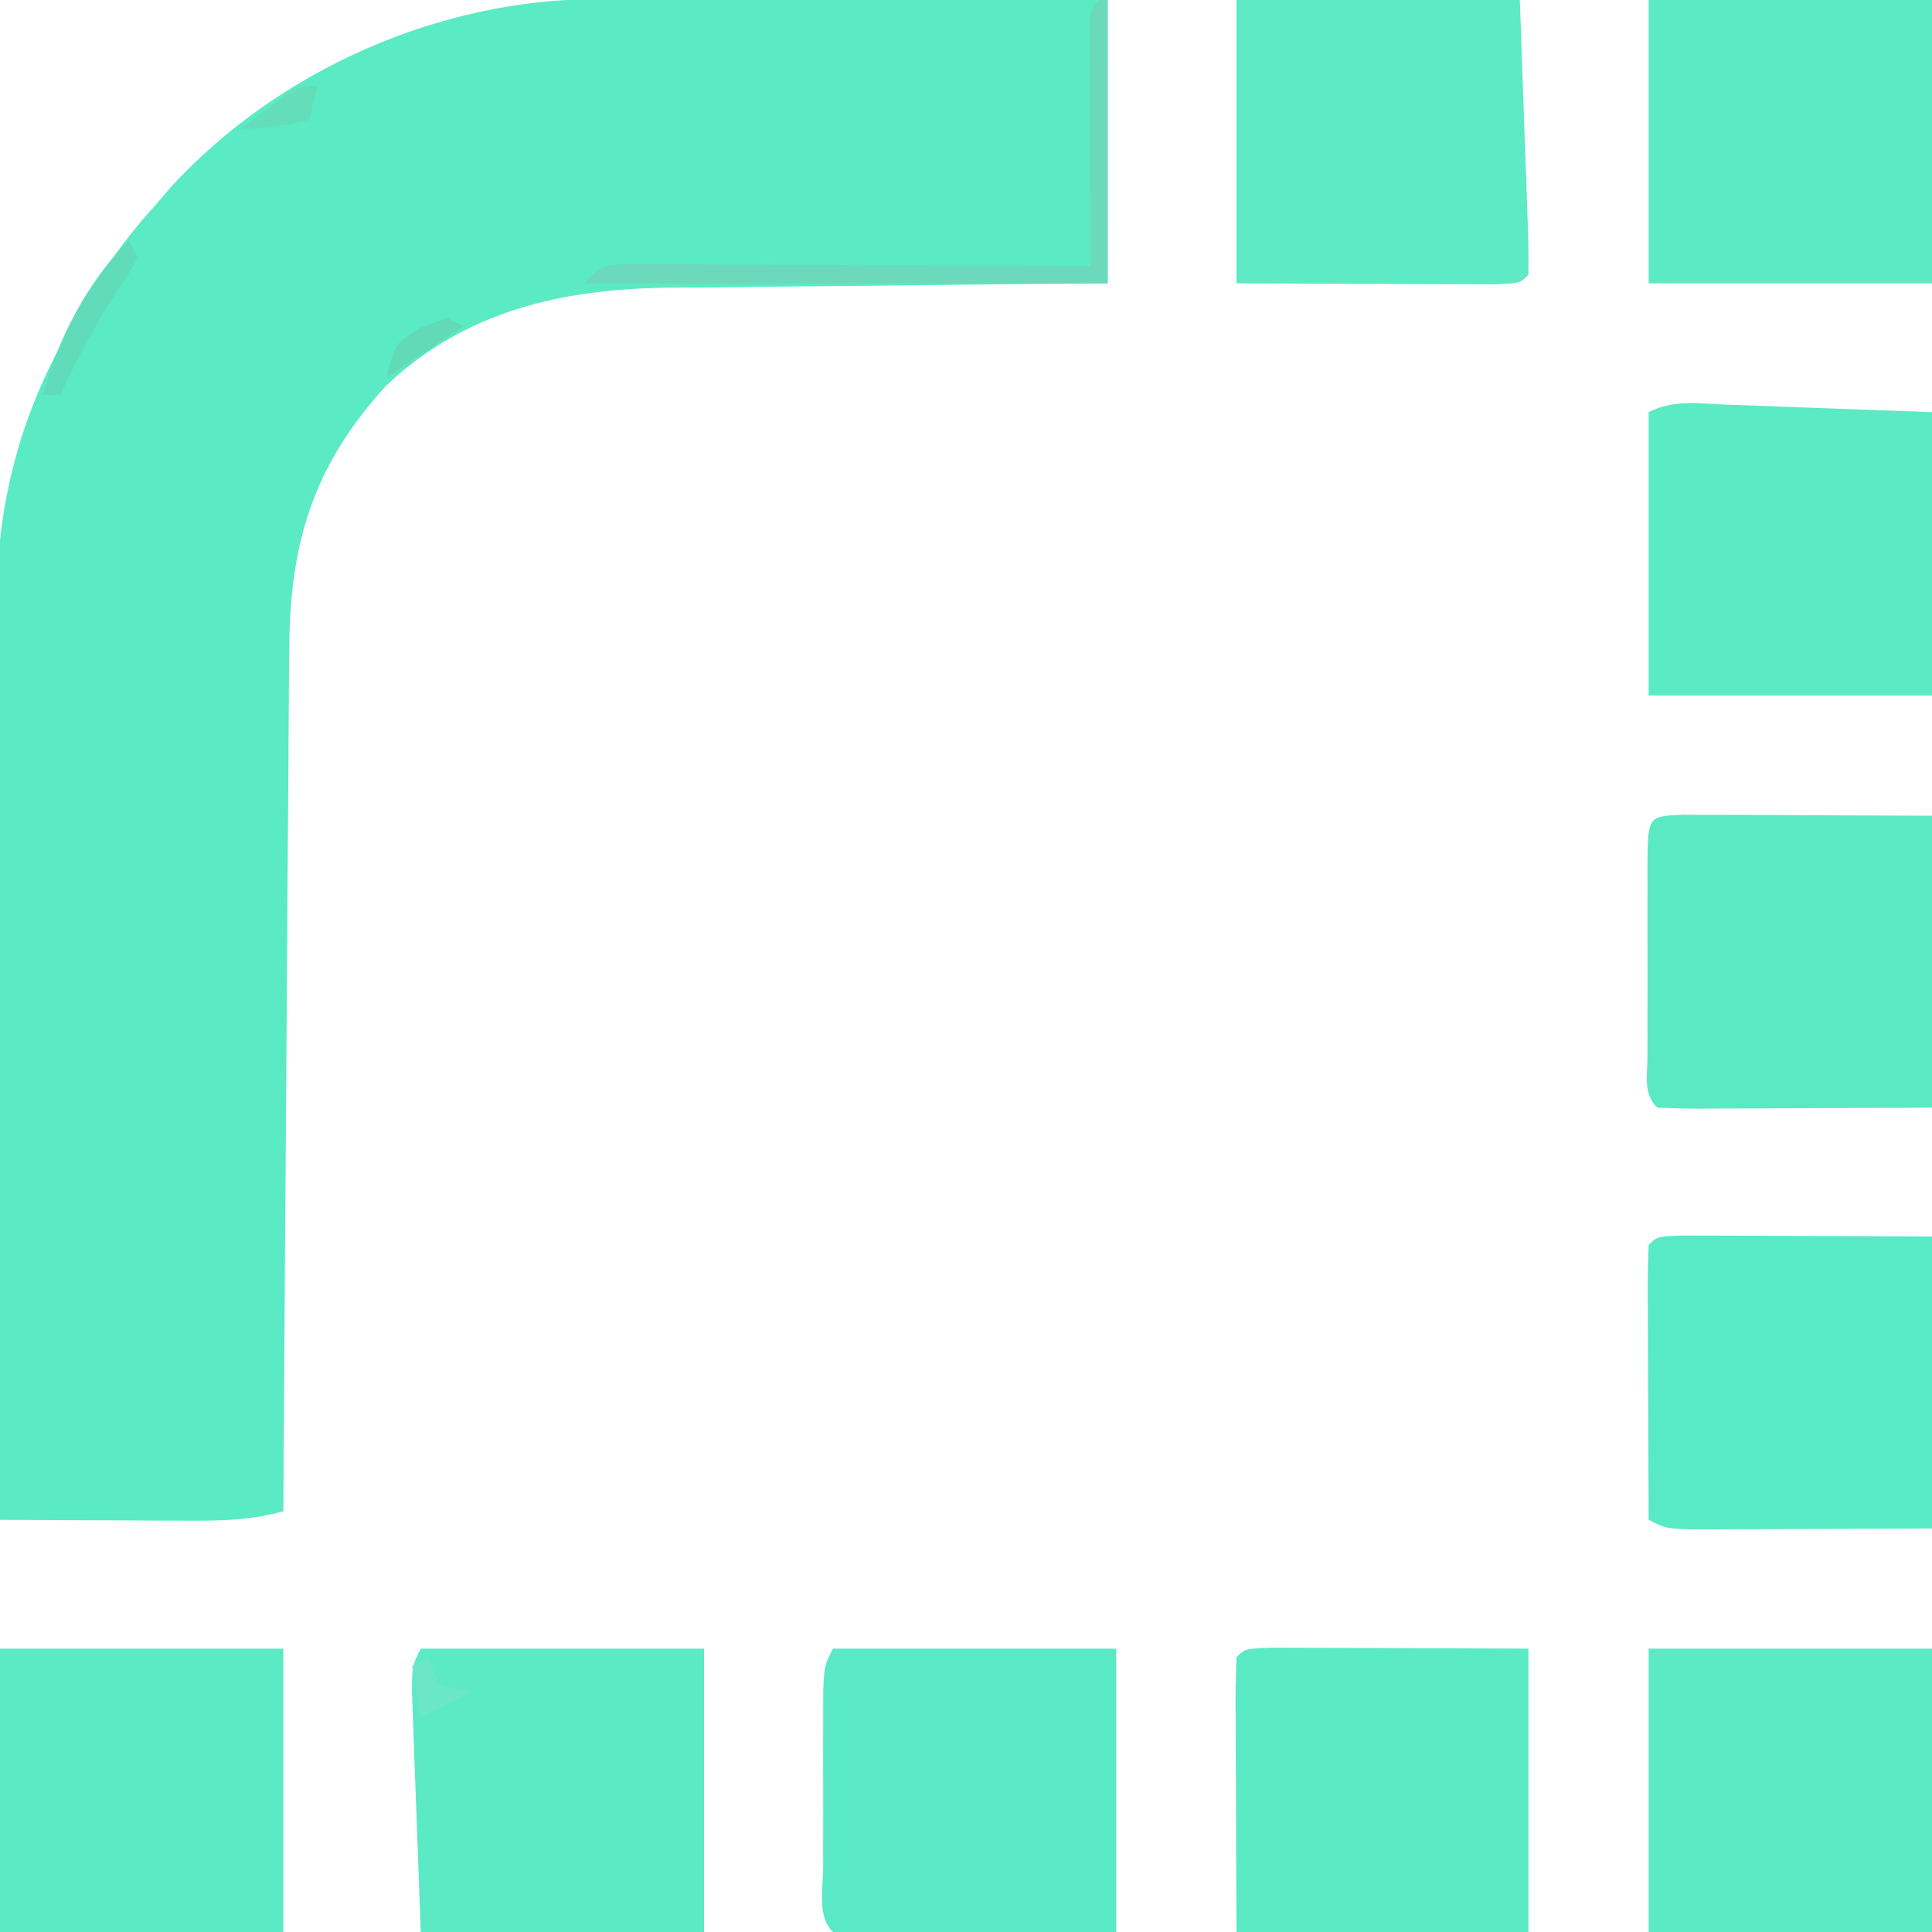 <?xml version="1.0" encoding="UTF-8"?>
<svg version="1.1" xmlns="http://www.w3.org/2000/svg" width="225" height="225">
<path d="M0 0 C0.645 -0 1.289 -0 1.953 -0 C4.064 0 6.174 0.008 8.284 0.016 C9.755 0.018 11.226 0.019 12.697 0.02 C16.554 0.024 20.411 0.034 24.267 0.045 C28.903 0.057 33.539 0.061 38.174 0.067 C45.203 0.077 52.232 0.096 59.26 0.114 C59.26 11.004 59.26 21.894 59.26 33.114 C54.901 33.151 50.541 33.188 46.049 33.227 C42.549 33.265 39.049 33.306 35.549 33.349 C31.867 33.394 28.186 33.433 24.504 33.46 C20.95 33.486 17.397 33.527 13.844 33.577 C11.845 33.601 9.846 33.611 7.846 33.621 C-4.502 33.818 -15.54 36.34 -24.783 45.035 C-33.403 54.52 -36.032 63.512 -36.059 76.098 C-36.074 77.723 -36.074 77.723 -36.089 79.382 C-36.12 82.947 -36.137 86.513 -36.154 90.078 C-36.173 92.557 -36.192 95.036 -36.212 97.514 C-36.264 104.026 -36.303 110.538 -36.341 117.05 C-36.38 123.699 -36.432 130.349 -36.482 136.998 C-36.579 150.037 -36.663 163.075 -36.74 176.114 C-40.401 177.113 -43.667 177.228 -47.474 177.211 C-48.77 177.208 -50.065 177.205 -51.4 177.201 C-52.763 177.193 -54.126 177.185 -55.49 177.176 C-56.869 177.171 -58.248 177.166 -59.626 177.162 C-62.998 177.151 -66.369 177.134 -69.74 177.114 C-69.81 162.196 -69.863 147.279 -69.895 132.362 C-69.911 125.434 -69.932 118.507 -69.966 111.579 C-69.999 104.888 -70.017 98.197 -70.024 91.505 C-70.03 88.958 -70.041 86.412 -70.057 83.865 C-70.079 80.285 -70.082 76.705 -70.08 73.124 C-70.091 72.083 -70.102 71.041 -70.113 69.968 C-70.07 59.629 -67.8 50.084 -62.99 40.926 C-62.639 40.245 -62.288 39.565 -61.927 38.863 C-59.068 33.455 -55.857 28.656 -51.74 24.114 C-51.109 23.38 -50.479 22.647 -49.83 21.891 C-37.31 8.248 -18.481 -0.035 0 0 Z " fill="#5AEBC4" transform="translate(69.74,-0.114)"/>
<path d="M0 0 C1.391 0 2.782 0.006 4.174 0.016 C4.821 0.017 5.469 0.018 6.136 0.019 C8.564 0.024 10.992 0.038 13.42 0.051 C21.556 0.082 21.556 0.082 29.857 0.114 C29.857 11.004 29.857 21.894 29.857 33.114 C18.637 33.114 7.417 33.114 -4.143 33.114 C-4.163 27.854 -4.184 22.595 -4.205 17.176 C-4.214 15.515 -4.224 13.853 -4.233 12.141 C-4.235 10.844 -4.238 9.547 -4.24 8.211 C-4.248 7.182 -4.248 7.182 -4.256 6.133 C-4.256 4.459 -4.205 2.786 -4.143 1.114 C-3.143 0.114 -3.143 0.114 0 0 Z " fill="#5AEAC4" transform="translate(148.143,191.886)"/>
<path d="M0 0 C1.349 0 2.698 0.006 4.047 0.016 C5.992 0.02 5.992 0.02 7.977 0.023 C10.469 0.037 10.469 0.037 13.011 0.051 C18.271 0.072 23.53 0.092 28.949 0.114 C28.949 11.334 28.949 22.554 28.949 34.114 C23.69 34.134 18.43 34.155 13.011 34.176 C11.35 34.185 9.688 34.194 7.977 34.204 C6.68 34.206 5.383 34.209 4.047 34.211 C3.361 34.216 2.675 34.221 1.968 34.227 C0.295 34.227 -1.379 34.176 -3.051 34.114 C-4.728 32.437 -4.179 30.385 -4.19 28.147 C-4.188 27.455 -4.186 26.764 -4.184 26.051 C-4.185 25.345 -4.186 24.638 -4.187 23.91 C-4.187 22.414 -4.186 20.917 -4.181 19.421 C-4.176 17.123 -4.181 14.826 -4.188 12.528 C-4.187 11.077 -4.186 9.627 -4.184 8.176 C-4.186 7.484 -4.188 6.793 -4.19 6.08 C-4.161 0.155 -4.161 0.155 0 0 Z " fill="#5BE9C3" transform="translate(196.051,94.886)"/>
<path d="M0 0 C1.349 0 2.698 0.006 4.047 0.016 C5.992 0.02 5.992 0.02 7.977 0.023 C10.469 0.037 10.469 0.037 13.011 0.051 C18.271 0.072 23.53 0.092 28.949 0.114 C28.949 11.334 28.949 22.554 28.949 34.114 C23.875 34.134 18.801 34.155 13.574 34.176 C11.974 34.185 10.374 34.194 8.725 34.204 C6.844 34.207 6.844 34.207 4.926 34.211 C3.637 34.216 2.349 34.222 1.022 34.227 C-2.051 34.114 -2.051 34.114 -4.051 33.114 C-4.076 28.575 -4.094 24.036 -4.106 19.497 C-4.111 17.951 -4.118 16.406 -4.126 14.861 C-4.139 12.644 -4.144 10.428 -4.149 8.211 C-4.154 7.516 -4.159 6.822 -4.164 6.106 C-4.165 4.441 -4.113 2.777 -4.051 1.114 C-3.051 0.114 -3.051 0.114 0 0 Z " fill="#57EAC5" transform="translate(196.051,143.886)"/>
<path d="M0 0 C10.89 0 21.78 0 33 0 C33 10.89 33 21.78 33 33 C27.576 33.021 22.151 33.041 16.562 33.062 C14.849 33.072 13.135 33.081 11.369 33.09 C10.018 33.093 8.667 33.096 7.316 33.098 C6.609 33.103 5.902 33.108 5.173 33.113 C3.448 33.113 1.724 33.062 0 33 C-1.879 31.121 -1.131 27.912 -1.133 25.41 C-1.134 24.75 -1.135 24.091 -1.136 23.411 C-1.136 22.013 -1.135 20.615 -1.13 19.217 C-1.125 17.075 -1.13 14.933 -1.137 12.791 C-1.136 11.435 -1.135 10.079 -1.133 8.723 C-1.132 7.483 -1.131 6.243 -1.129 4.965 C-1 2 -1 2 0 0 Z " fill="#59EAC5" transform="translate(97,192)"/>
<path d="M0 0 C10.89 0 21.78 0 33 0 C33.186 5.259 33.371 10.519 33.562 15.938 C33.624 17.599 33.685 19.261 33.748 20.972 C33.791 22.269 33.834 23.566 33.879 24.902 C33.906 25.588 33.932 26.274 33.96 26.981 C34.012 28.653 34.012 30.327 34 32 C33 33 33 33 29.857 33.114 C28.466 33.113 27.075 33.108 25.684 33.098 C25.036 33.097 24.388 33.096 23.721 33.095 C21.293 33.089 18.865 33.075 16.438 33.062 C8.301 33.032 8.301 33.032 0 33 C0 22.11 0 11.22 0 0 Z " fill="#5DEAC4" transform="translate(144,0)"/>
<path d="M0 0 C10.89 0 21.78 0 33 0 C33 10.89 33 21.78 33 33 C22.11 33 11.22 33 0 33 C-0.186 27.926 -0.371 22.852 -0.562 17.625 C-0.624 16.025 -0.685 14.425 -0.748 12.776 C-0.791 11.522 -0.834 10.268 -0.879 8.977 C-0.926 7.688 -0.973 6.4 -1.022 5.073 C-1 2 -1 2 0 0 Z " fill="#5BEAC4" transform="translate(49,192)"/>
<path d="M0 0 C1.881 0.065 1.881 0.065 3.799 0.131 C5.4 0.192 7 0.253 8.648 0.316 C13.722 0.502 18.796 0.688 24.023 0.879 C24.023 11.769 24.023 22.659 24.023 33.879 C13.133 33.879 2.243 33.879 -8.977 33.879 C-8.977 22.989 -8.977 12.099 -8.977 0.879 C-5.981 -0.619 -3.332 -0.122 0 0 Z " fill="#5AEAC4" transform="translate(200.977,47.121)"/>
<path d="M0 0 C10.89 0 21.78 0 33 0 C33 10.89 33 21.78 33 33 C22.11 33 11.22 33 0 33 C0 22.11 0 11.22 0 0 Z " fill="#5BEAC4" transform="translate(192,192)"/>
<path d="M0 0 C10.89 0 21.78 0 33 0 C33 10.89 33 21.78 33 33 C22.11 33 11.22 33 0 33 C0 22.11 0 11.22 0 0 Z " fill="#5BEAC4" transform="translate(0,192)"/>
<path d="M0 0 C10.89 0 21.78 0 33 0 C33 10.89 33 21.78 33 33 C22.11 33 11.22 33 0 33 C0 22.11 0 11.22 0 0 Z " fill="#5BEAC4" transform="translate(192,0)"/>
<path d="M0 0 C0.33 0 0.66 0 1 0 C1 10.89 1 21.78 1 33 C-19.13 33 -39.26 33 -60 33 C-58 31 -58 31 -55.596 30.759 C-54.083 30.766 -54.083 30.766 -52.541 30.773 C-51.399 30.773 -50.258 30.773 -49.083 30.773 C-47.228 30.789 -47.228 30.789 -45.336 30.805 C-43.442 30.809 -43.442 30.809 -41.511 30.813 C-38.154 30.823 -34.797 30.841 -31.44 30.863 C-28.014 30.883 -24.589 30.892 -21.164 30.902 C-14.443 30.924 -7.721 30.958 -1 31 C-1.005 30.096 -1.01 29.193 -1.016 28.262 C-1.033 24.92 -1.045 21.579 -1.055 18.238 C-1.06 16.789 -1.067 15.341 -1.075 13.893 C-1.088 11.815 -1.093 9.738 -1.098 7.66 C-1.103 6.409 -1.108 5.157 -1.114 3.867 C-1 1 -1 1 0 0 Z " fill="#6CD9BC" transform="translate(128,0)"/>
<path d="M0 0 C0.33 0.66 0.66 1.32 1 2 C0.145 3.664 0.145 3.664 -1.188 5.625 C-3.808 9.621 -5.926 13.697 -8 18 C-8.66 18 -9.32 18 -10 18 C-8.287 11.492 -4.783 4.783 0 0 Z " fill="#61DCBB" transform="translate(15,28)"/>
<path d="M0 0 C0.33 0.99 0.66 1.98 1 3 C3.015 3.733 3.015 3.733 5 4 C3.02 4.99 1.04 5.98 -1 7 C-1.33 5.02 -1.66 3.04 -2 1 C-1.34 0.67 -0.68 0.34 0 0 Z " fill="#6BE7C7" transform="translate(50,193)"/>
<path d="M0 0 C0.66 0.33 1.32 0.66 2 1 C-2.455 3.97 -2.455 3.97 -7 7 C-6 3 -6 3 -3.062 1.188 C-2.052 0.796 -1.041 0.404 0 0 Z " fill="#62DAB8" transform="translate(52,37)"/>
<path d="M0 0 C-0.33 1.32 -0.66 2.64 -1 4 C-3.763 4.597 -6.16 5 -9 5 C-7.879 4.161 -6.753 3.329 -5.625 2.5 C-4.999 2.036 -4.372 1.572 -3.727 1.094 C-2 0 -2 0 0 0 Z " fill="#64DDBB" transform="translate(37,10)"/>
</svg>
